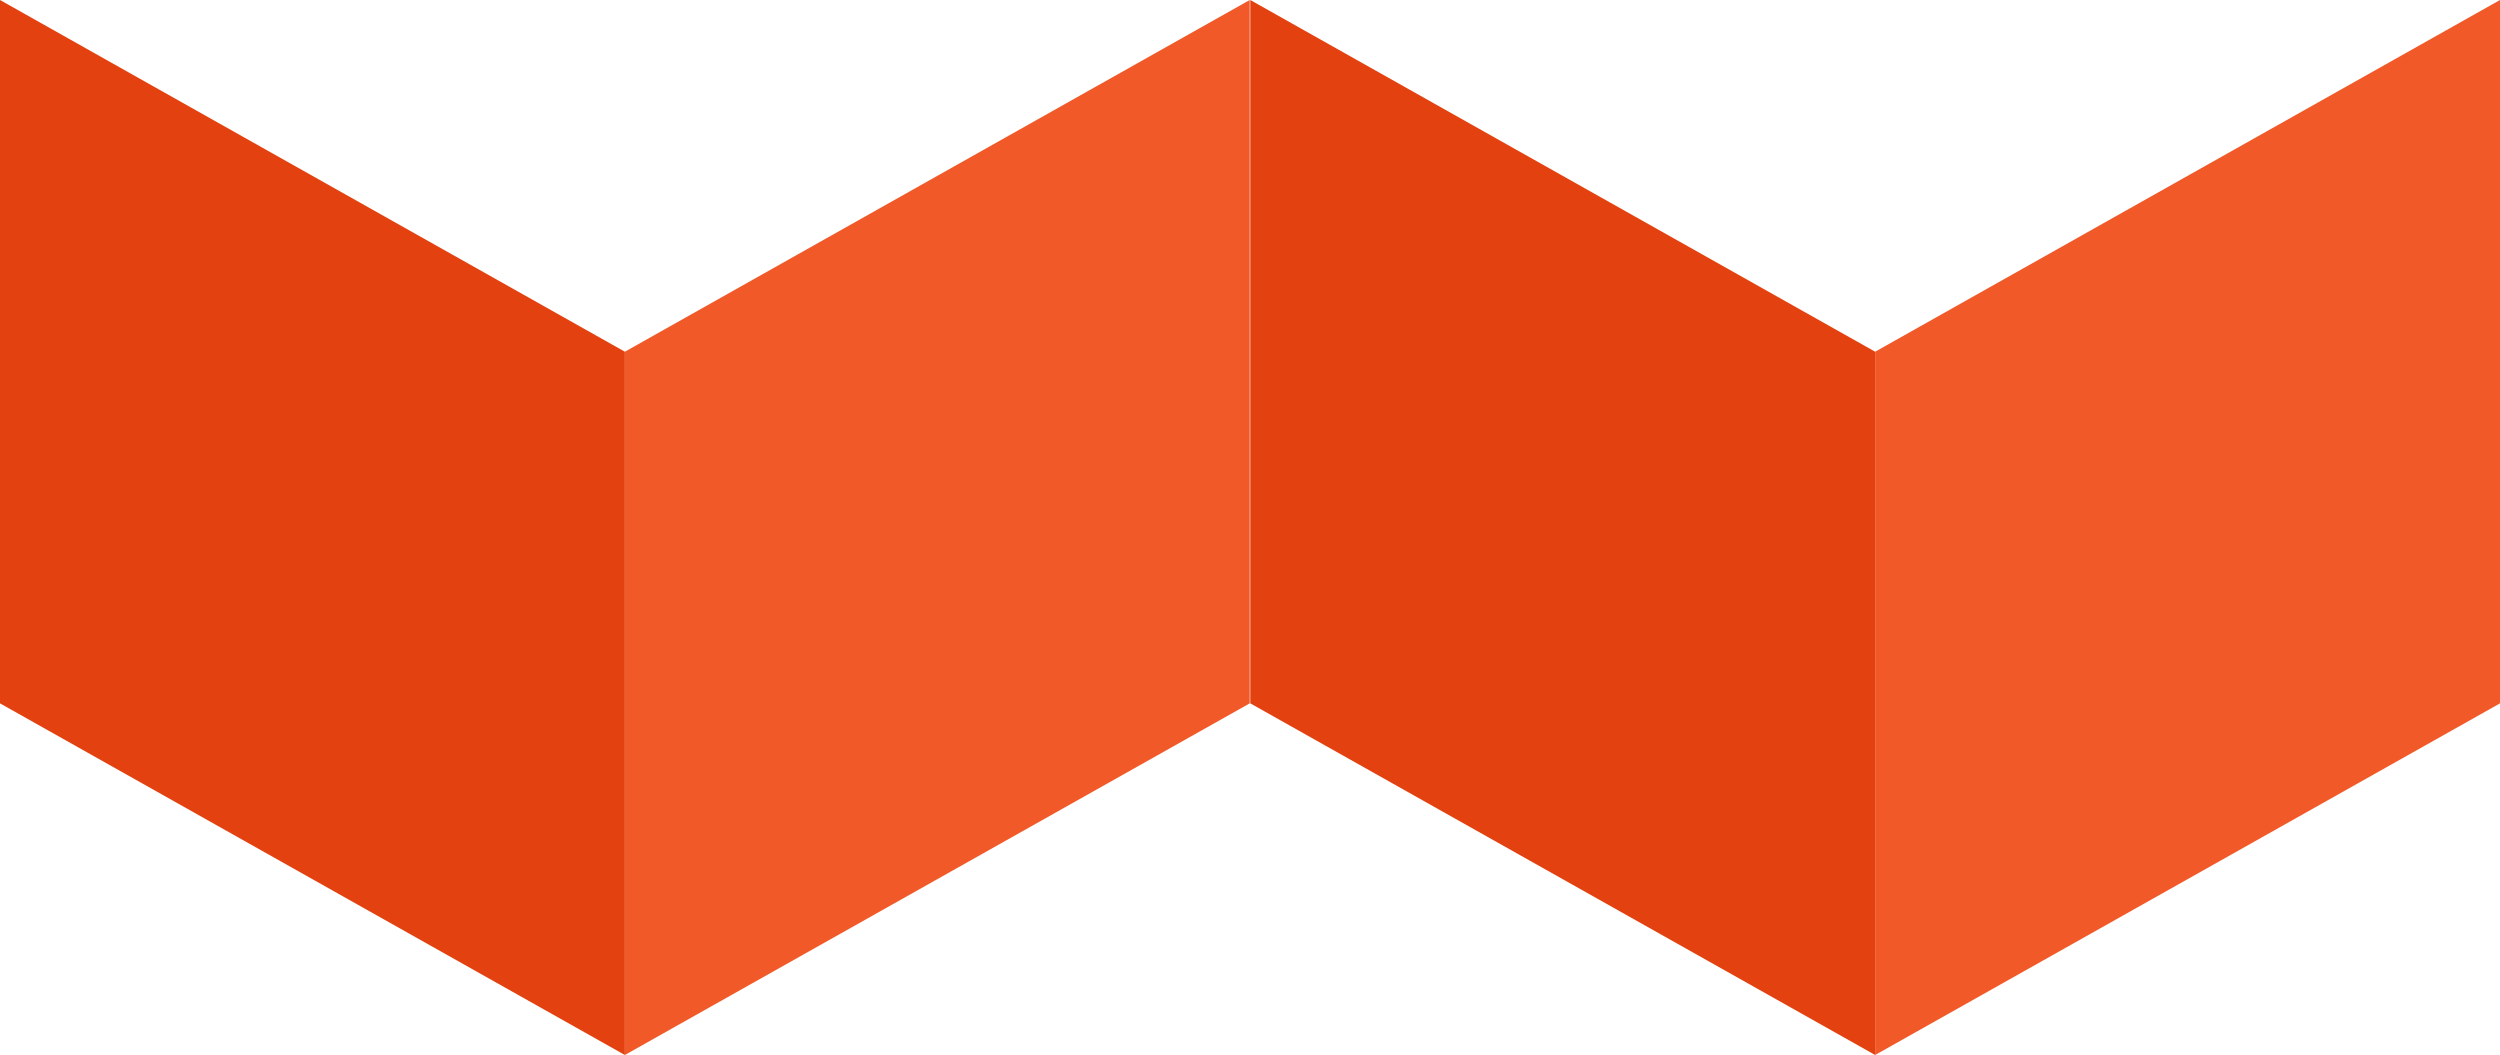 <svg id="Component_17_3" data-name="Component 17 – 3" xmlns="http://www.w3.org/2000/svg" width="35.96" height="15.175" viewBox="0 0 35.96 15.175">
  <g id="Group" transform="translate(17.984 0)">
    <path id="Path" d="M8.988,10.117,0,15.175V5.059L8.988,0Z" transform="translate(8.988 0)" fill="#f15928"/>
    <path id="Path-2" data-name="Path" d="M8.988,15.175,0,10.117V0L8.988,5.059Z" transform="translate(0 0)" fill="#e3410f"/>
  </g>
  <g id="Group-2" data-name="Group" transform="translate(0 0)">
    <path id="Path-3" data-name="Path" d="M8.988,10.117,0,15.175V5.059L8.988,0Z" transform="translate(8.988 0)" fill="#f15928"/>
    <path id="Path-4" data-name="Path" d="M8.988,15.175,0,10.117V0L8.988,5.059Z" transform="translate(0 0)" fill="#e3410f"/>
  </g>
</svg>
